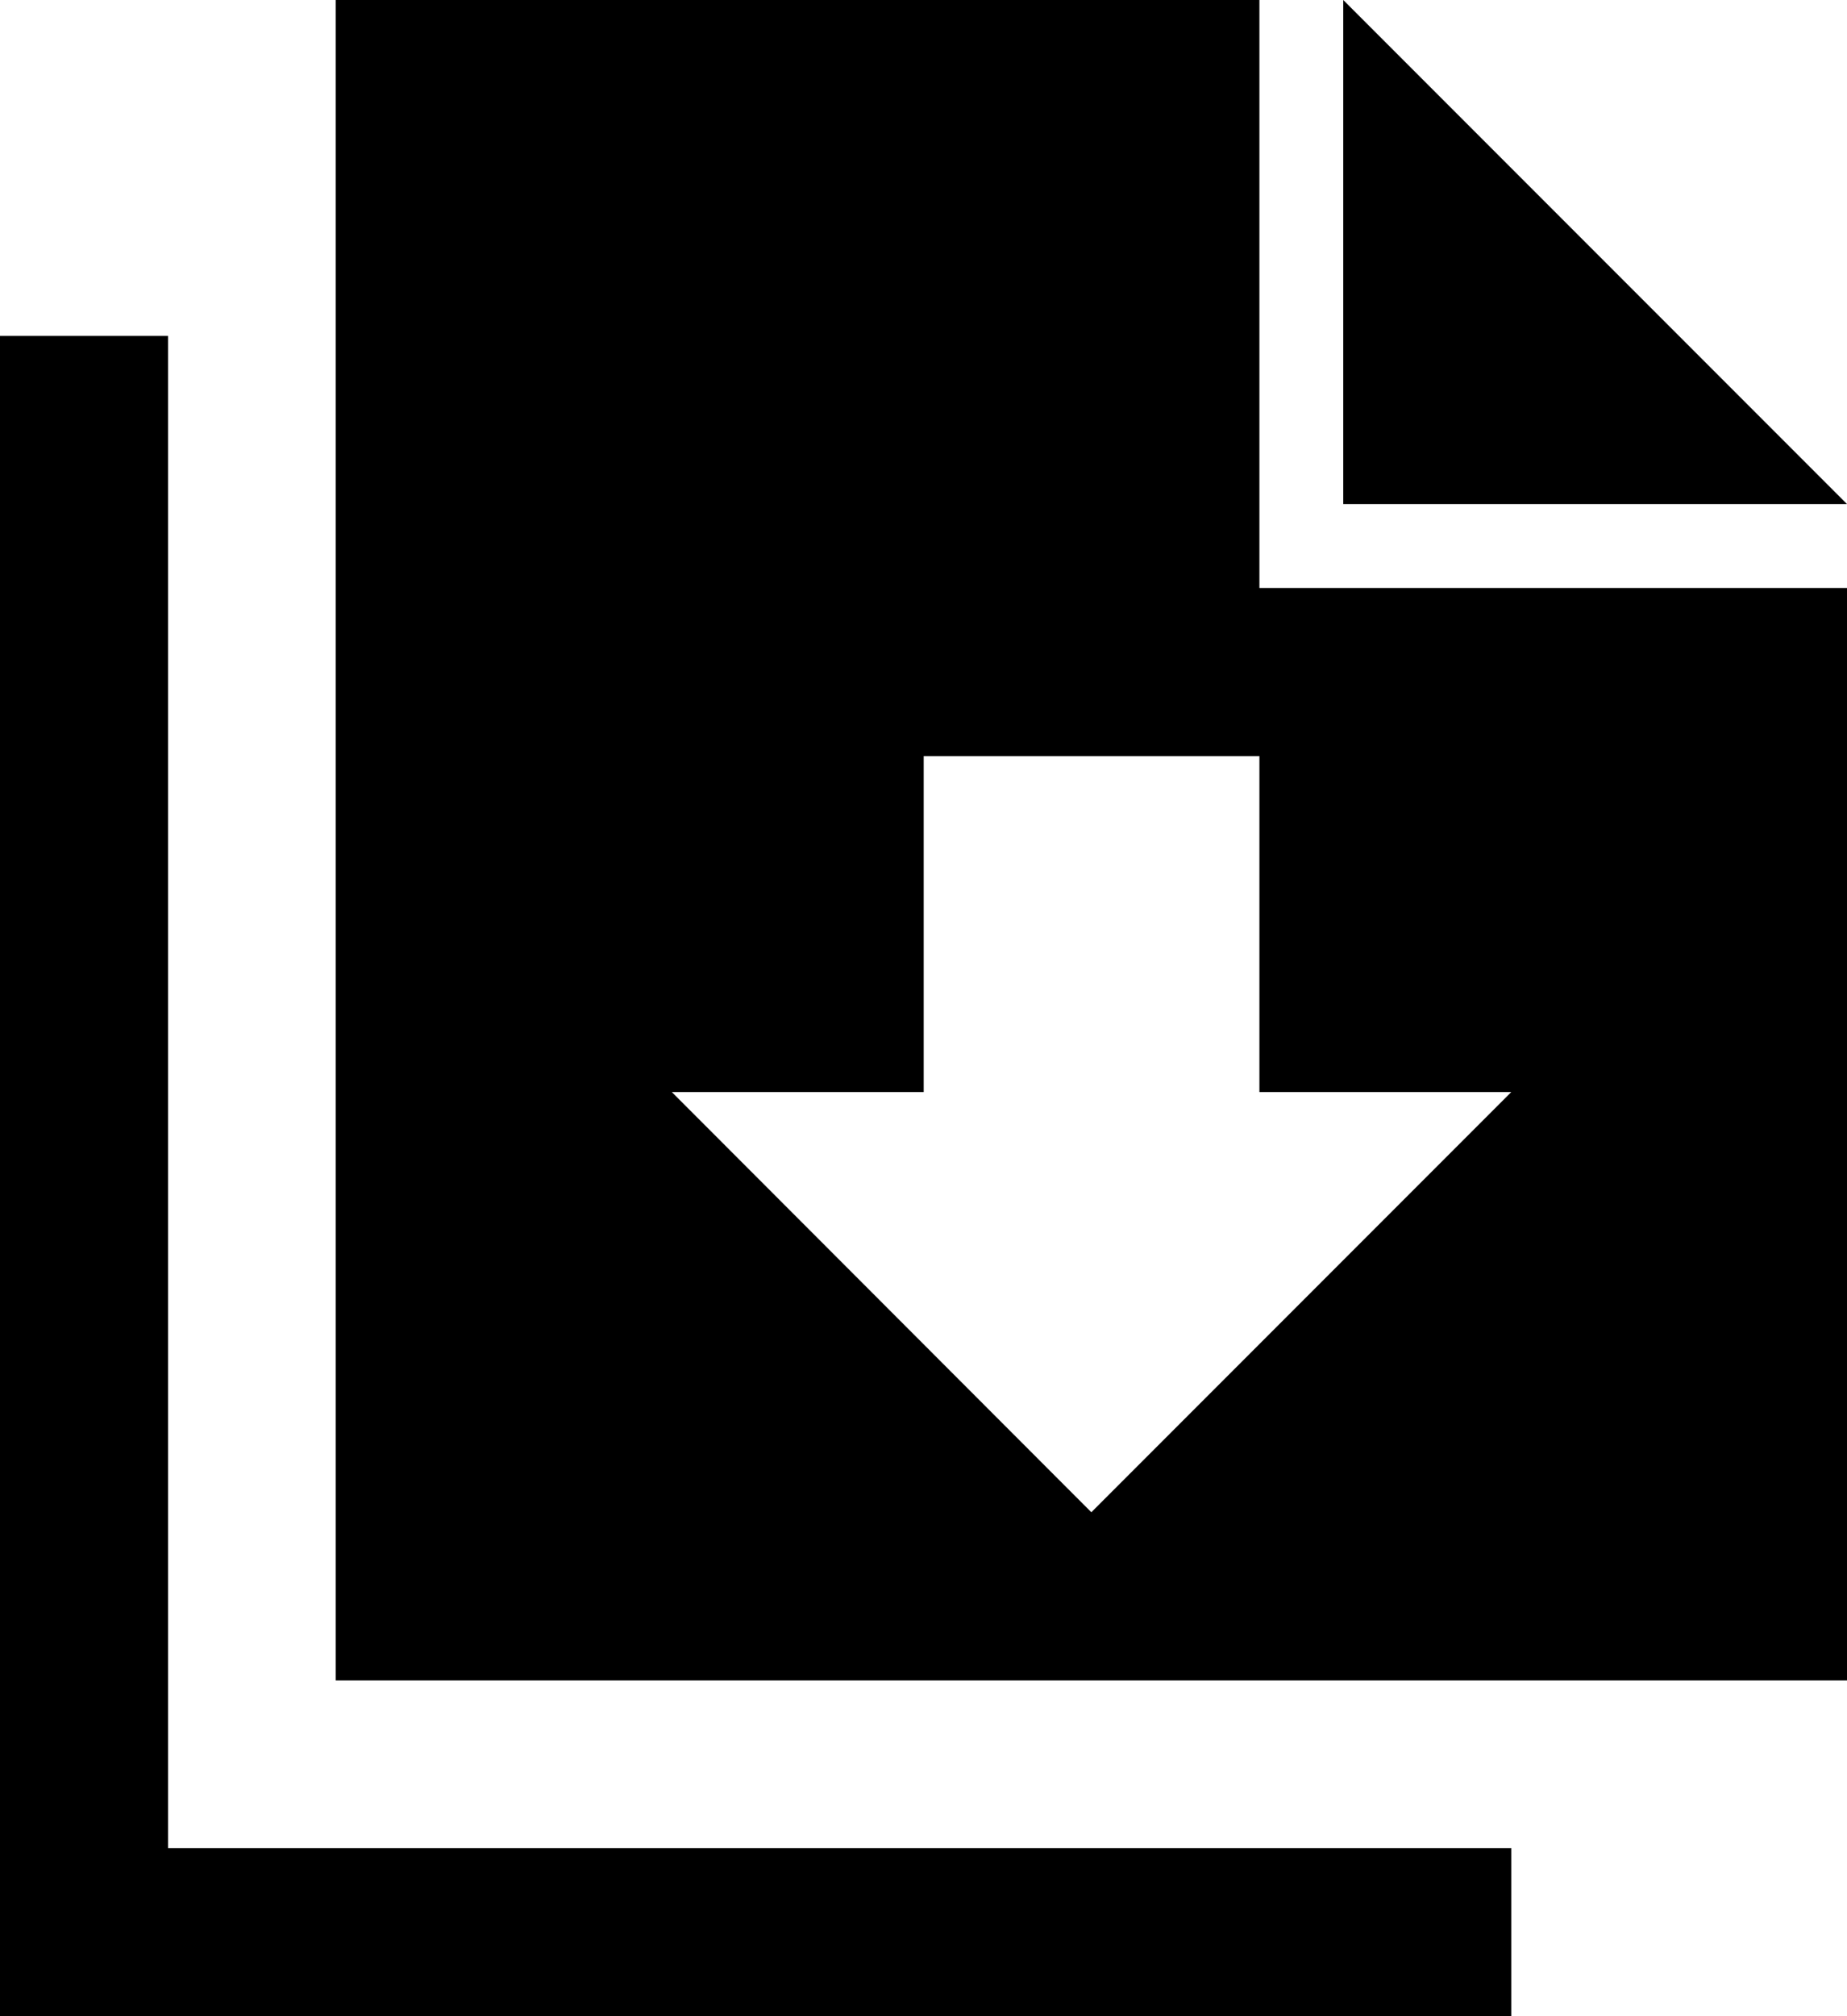 <svg xmlns="http://www.w3.org/2000/svg" viewBox="0 0 469.3 512"><path d="M341.3 0v128h128L341.3 0zM42.7 85.3H0V512h384v-42.7H42.7v-384zM320 0H85.3v426.7h384V149.3H320V0zm64 277.3L277.3 384 170.7 277.3h64V192H320v85.3h64z"/></svg>